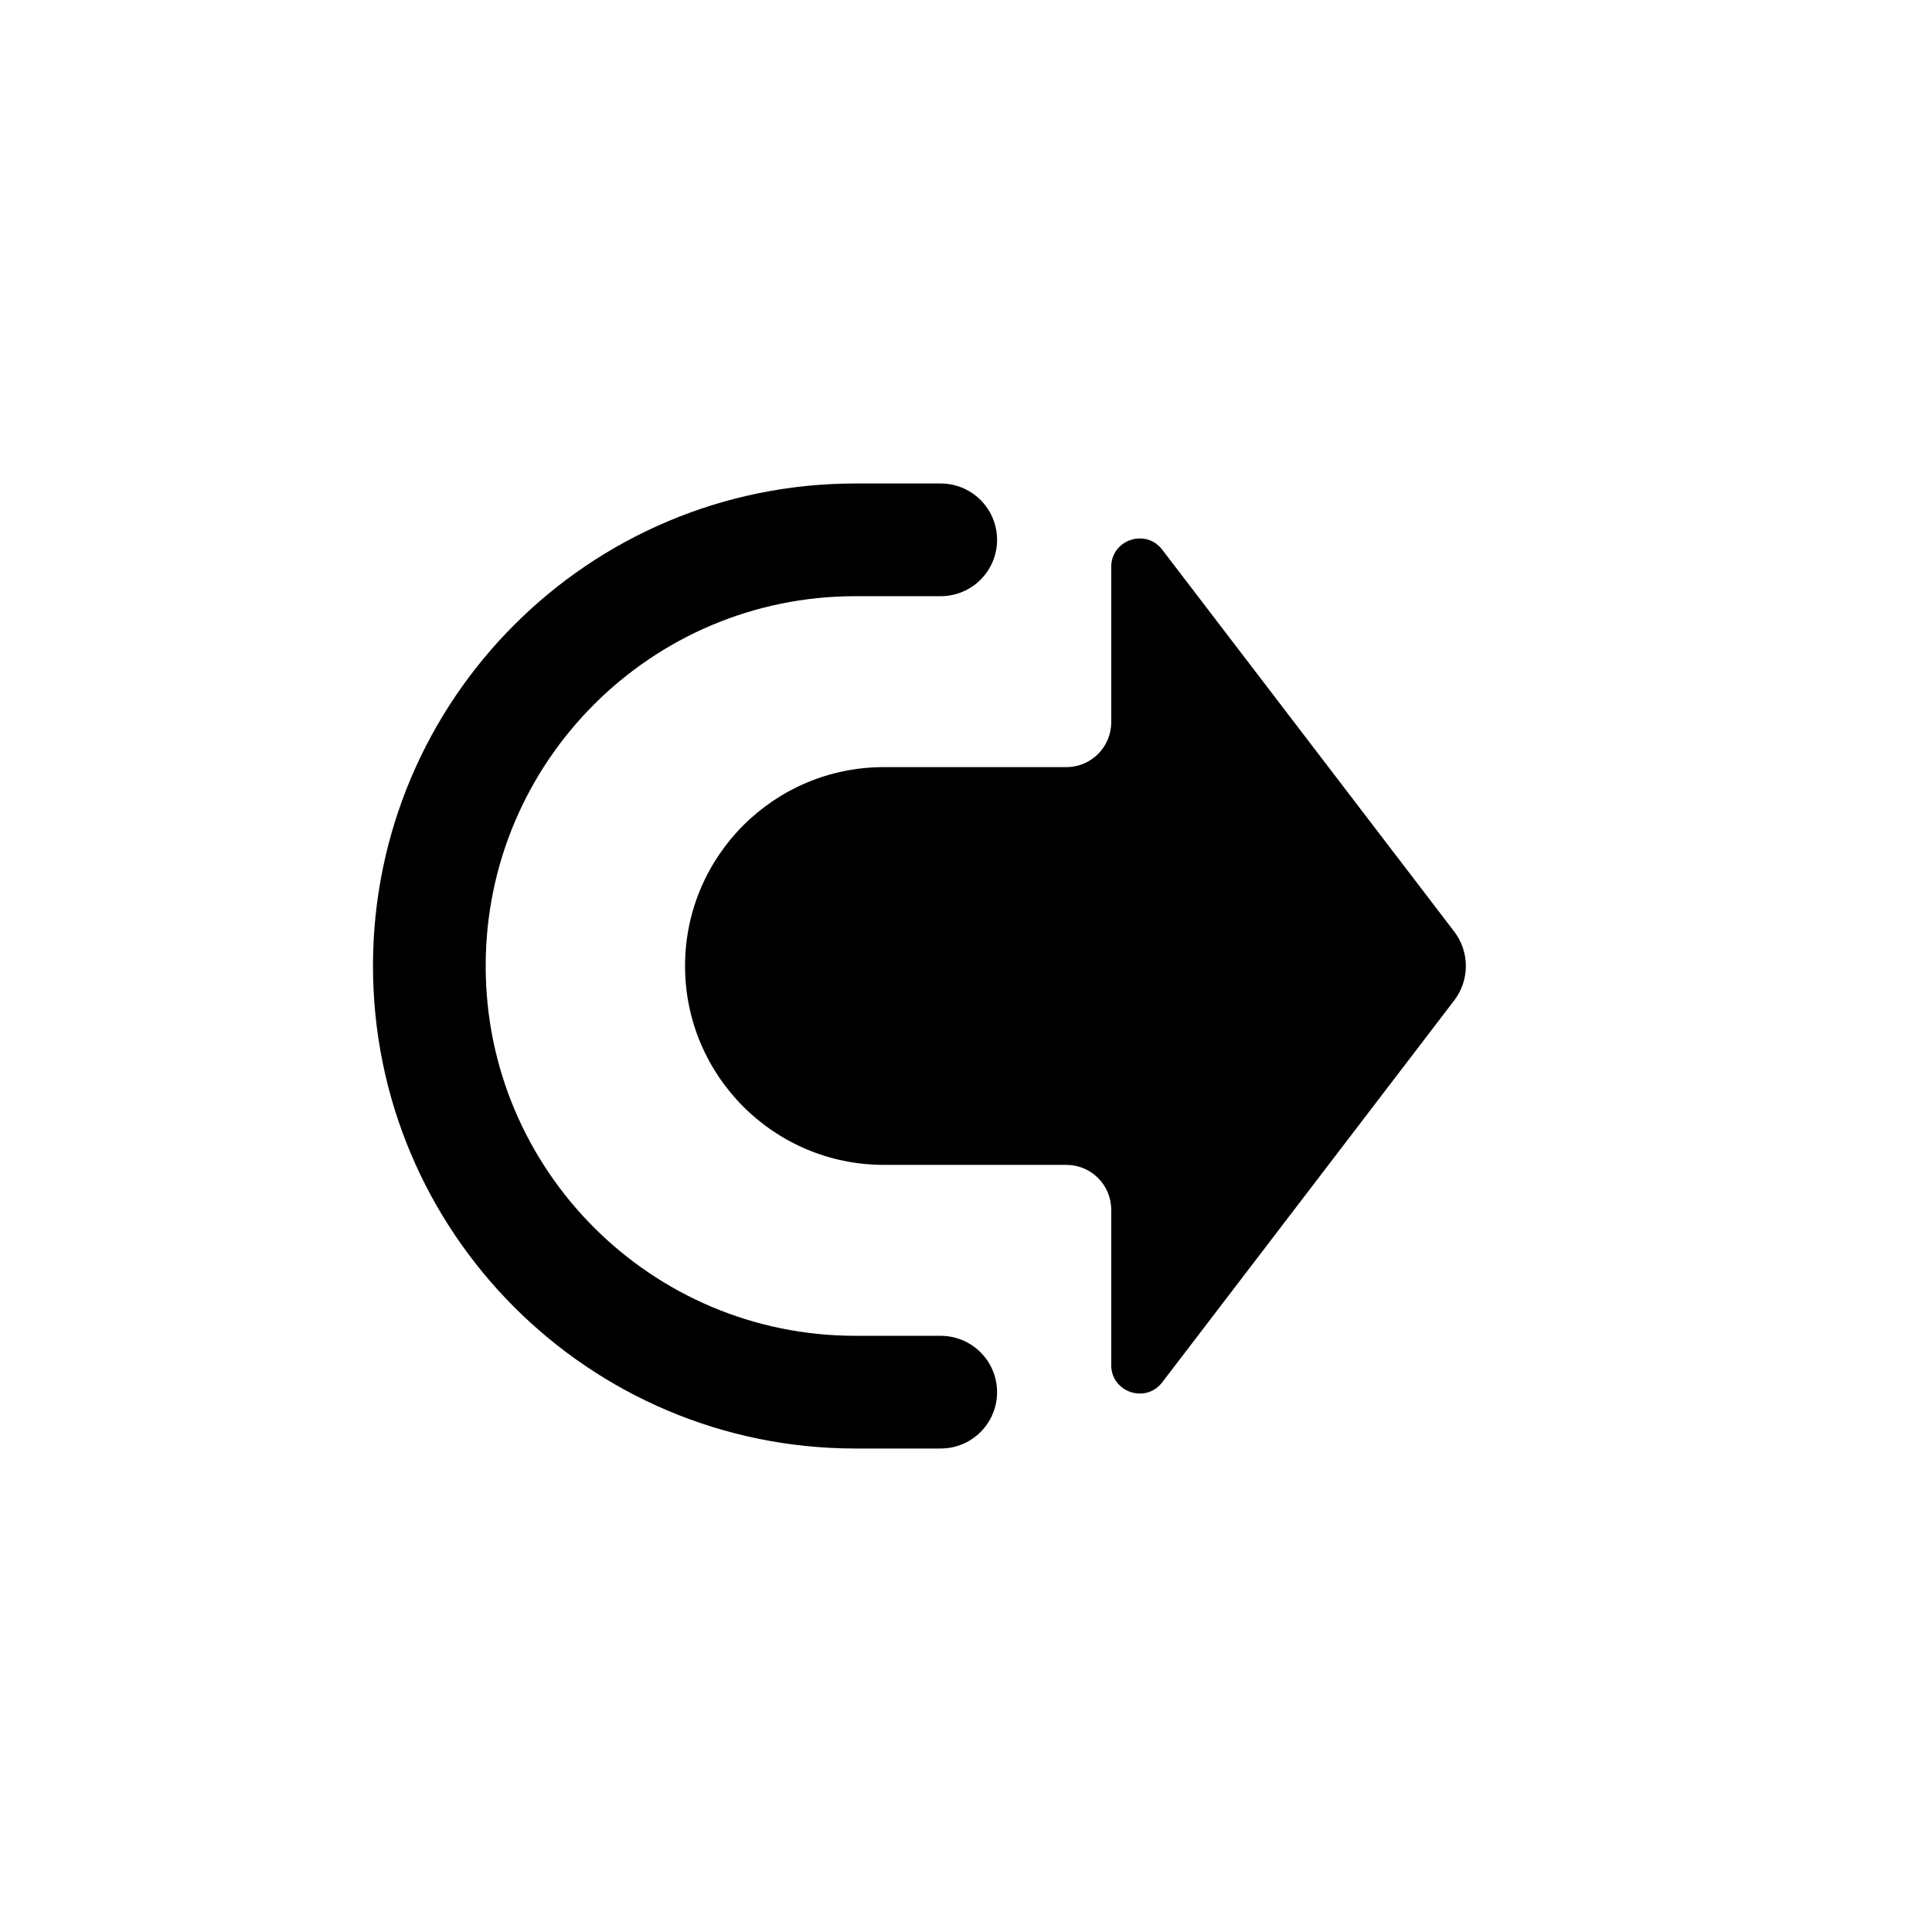 <svg width="36" height="36" viewBox="0 0 36 36" fill="none" xmlns="http://www.w3.org/2000/svg">
<path d="M17.529 10.059H15.941C11.555 10.059 8 13.614 8 18V18C8 22.386 11.555 25.941 15.941 25.941H17.529" stroke="black" stroke-width="2.1" stroke-linecap="round"/>
<path d="M19.87 21.706H16.471C14.424 21.706 12.765 20.047 12.765 18C12.765 15.953 14.424 14.294 16.471 14.294H19.87C20.332 14.294 20.706 13.92 20.706 13.458V10.564C20.706 10.058 21.348 9.84 21.656 10.242L27.096 17.357C27.387 17.736 27.387 18.264 27.096 18.643L21.656 25.758C21.348 26.16 20.706 25.942 20.706 25.436V22.542C20.706 22.08 20.332 21.706 19.87 21.706Z" fill="black"/>
</svg>
